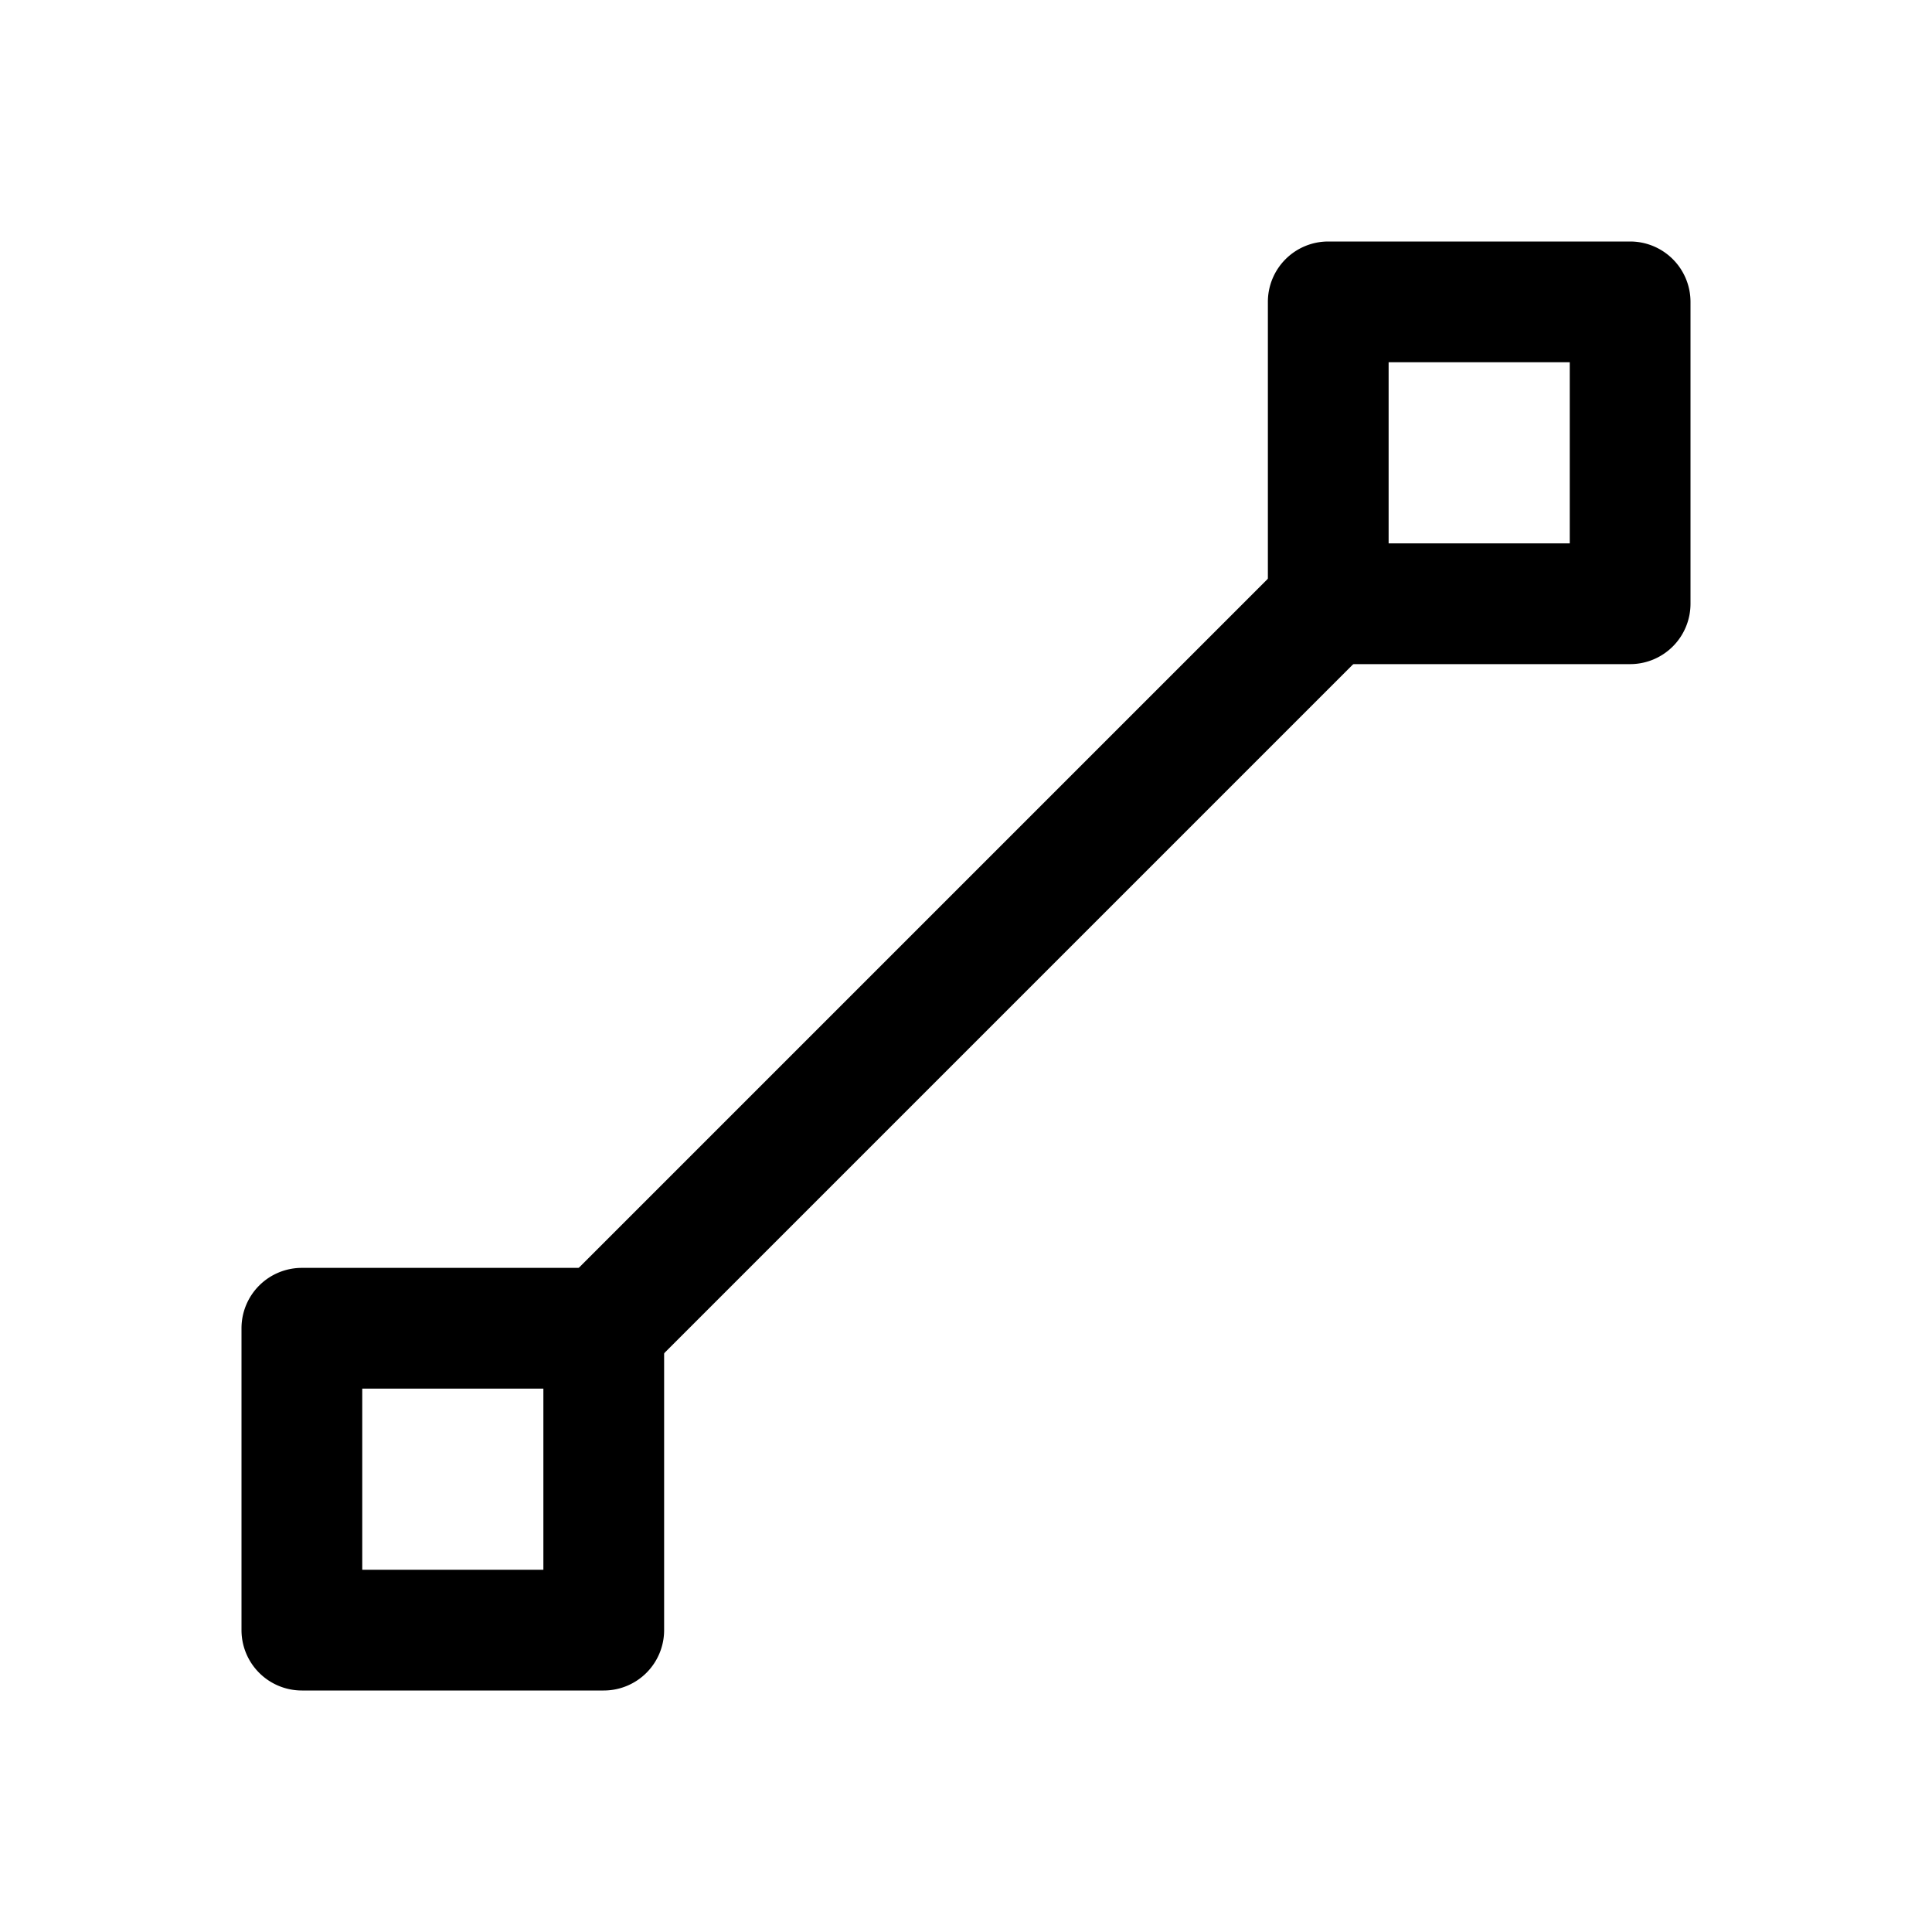 <svg xmlns="http://www.w3.org/2000/svg" width="32" height="32" viewBox="0 0 32 32">
  <path fill-rule="evenodd" d="M23 6v3h3V6h-3zm-1-2a1 1 0 00-1 1v5a1 1 0 001 1h5a1 1 0 001-1V5a1 1 0 00-1-1h-5zM6 23v3h3v-3H6zm-1-2a1 1 0 00-1 1v5a1 1 0 001 1h5a1 1 0 001-1v-5a1 1 0 00-1-1H5z" clip-rule="evenodd"/>
  <path fill-rule="evenodd" d="M23.207 10.207l-13 13-1.414-1.414 13-13 1.414 1.414z" clip-rule="evenodd"/>
</svg>
